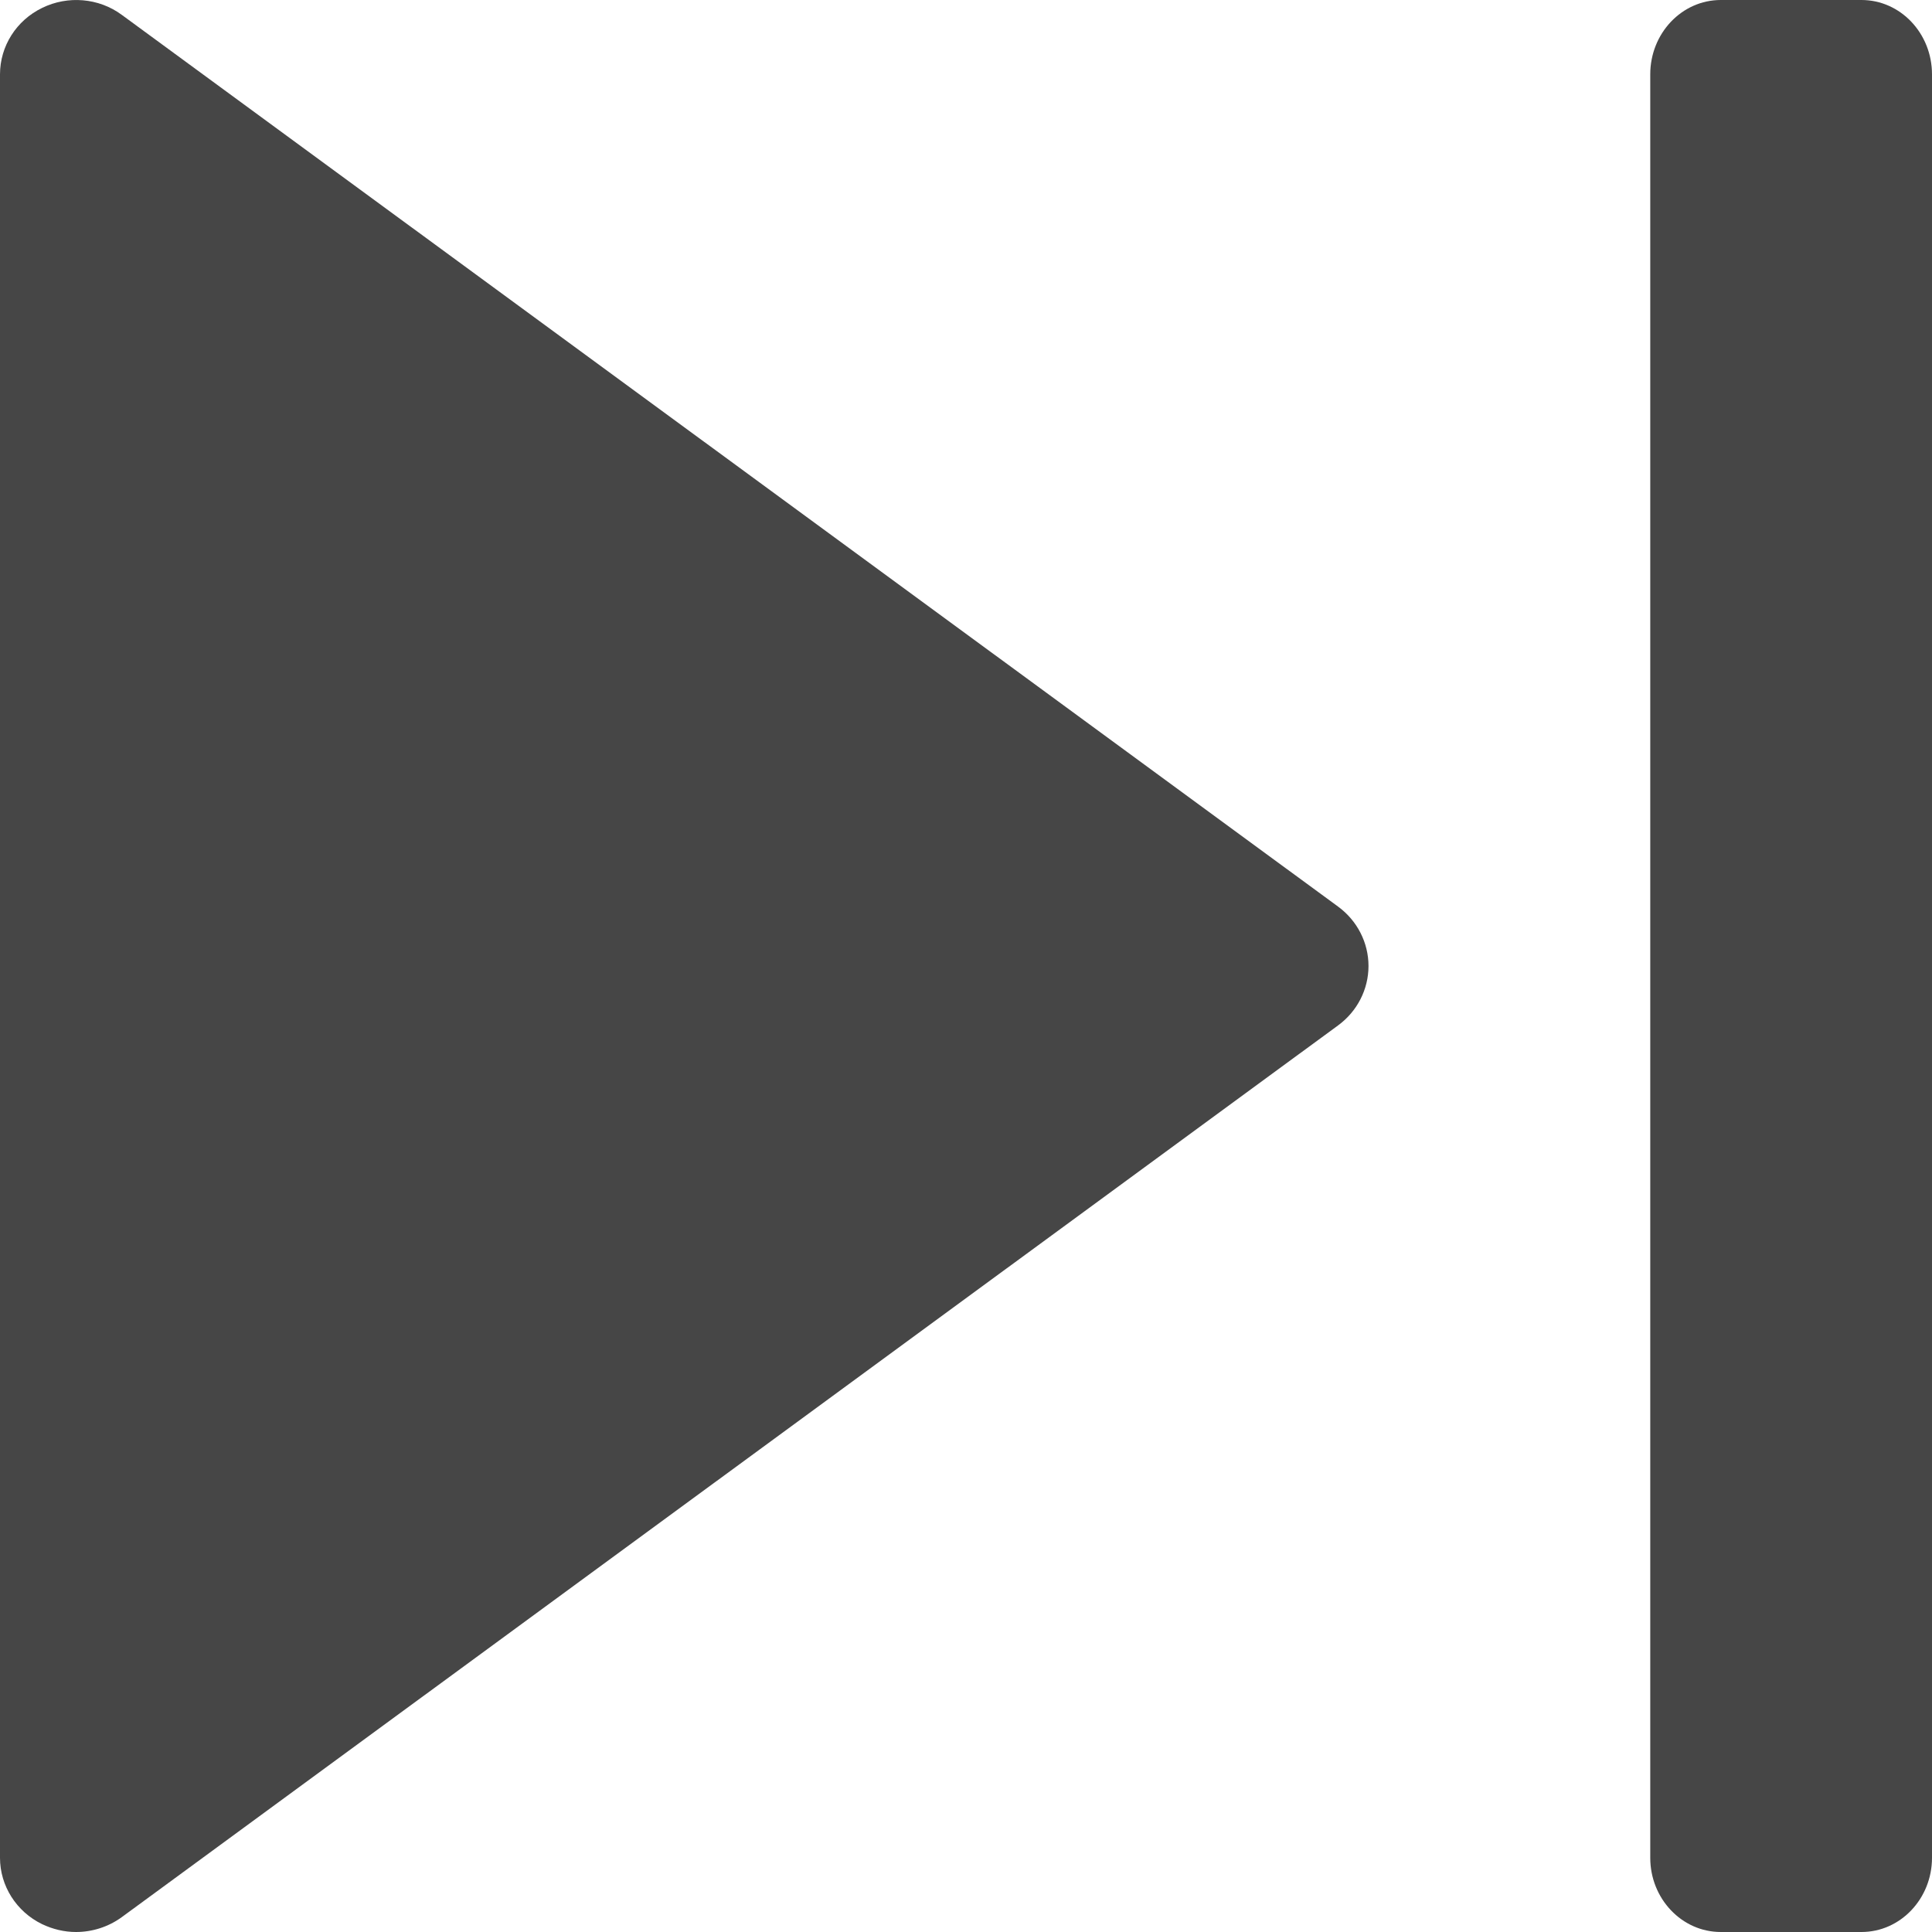 <svg width="12" height="12" viewBox="0 0 12 12" fill="none" xmlns="http://www.w3.org/2000/svg">
<path d="M8.311 5.631L0.756 0.092C0.614 -0.013 0.421 -0.029 0.262 0.049C0.101 0.127 0 0.287 0 0.462V11.539C0 11.713 0.101 11.873 0.261 11.951C0.328 11.983 0.4 12 0.472 12C0.572 12 0.672 11.969 0.756 11.908L8.311 6.369C8.43 6.282 8.5 6.145 8.5 6C8.5 5.855 8.43 5.718 8.311 5.631Z" fill="#464646"/>
<path d="M11.562 0H10.688C10.446 0 10.25 0.207 10.25 0.462V11.539C10.25 11.793 10.446 12 10.688 12H11.562C11.804 12 12 11.793 12 11.539V0.462C12 0.207 11.804 0 11.562 0Z" fill="#464646"/>
</svg>
